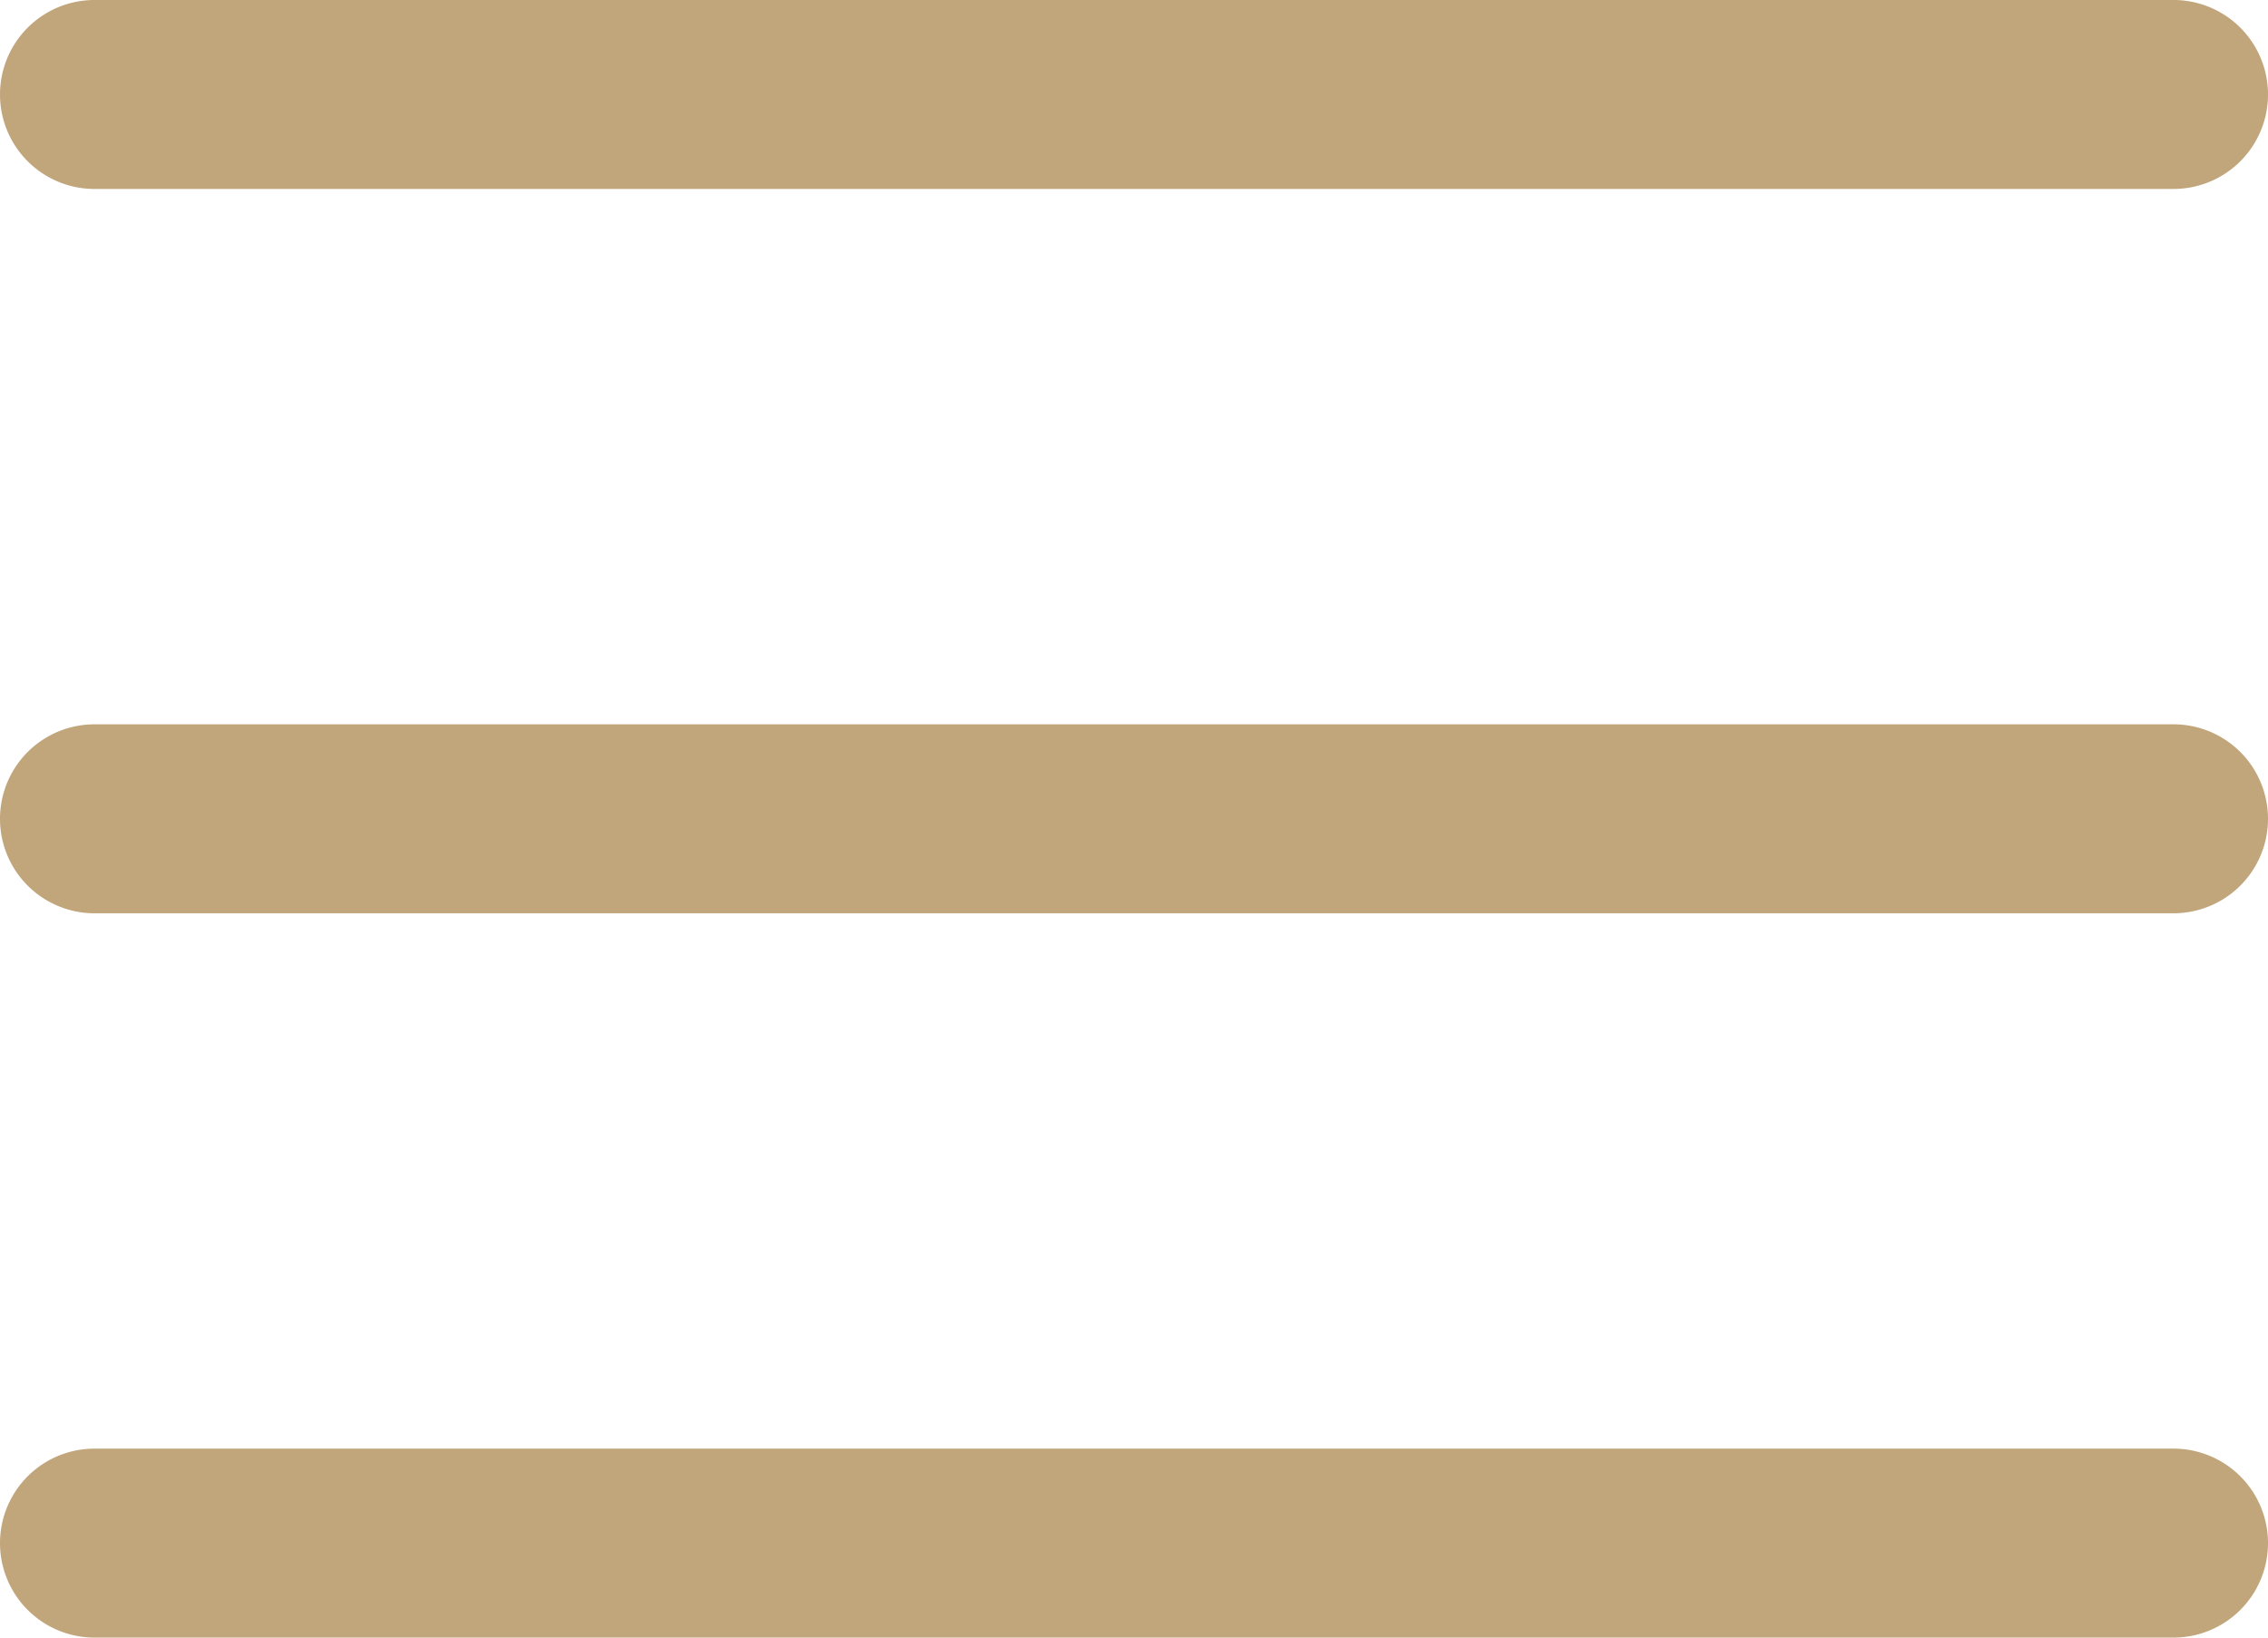 <svg id="menu_2_" data-name="menu (2)" xmlns="http://www.w3.org/2000/svg" width="384" height="277.332" viewBox="0 0 384 277.332">
  <defs>
    <style>
      .cls-1 {
        fill: #c1a57b;
      }
    </style>
  </defs>
  <path id="Tracé_1" data-name="Tracé 1" class="cls-1" d="M368,154.668H16a16,16,0,0,1,0-32H368a16,16,0,0,1,0,32Zm0,0"/>
  <path id="Tracé_2" data-name="Tracé 2" class="cls-1" d="M368,32H16A16,16,0,0,1,16,0H368a16,16,0,0,1,0,32Zm0,0"/>
  <path id="Tracé_3" data-name="Tracé 3" class="cls-1" d="M368,277.332H16a16,16,0,0,1,0-32H368a16,16,0,1,1,0,32Zm0,0"/>
</svg>
